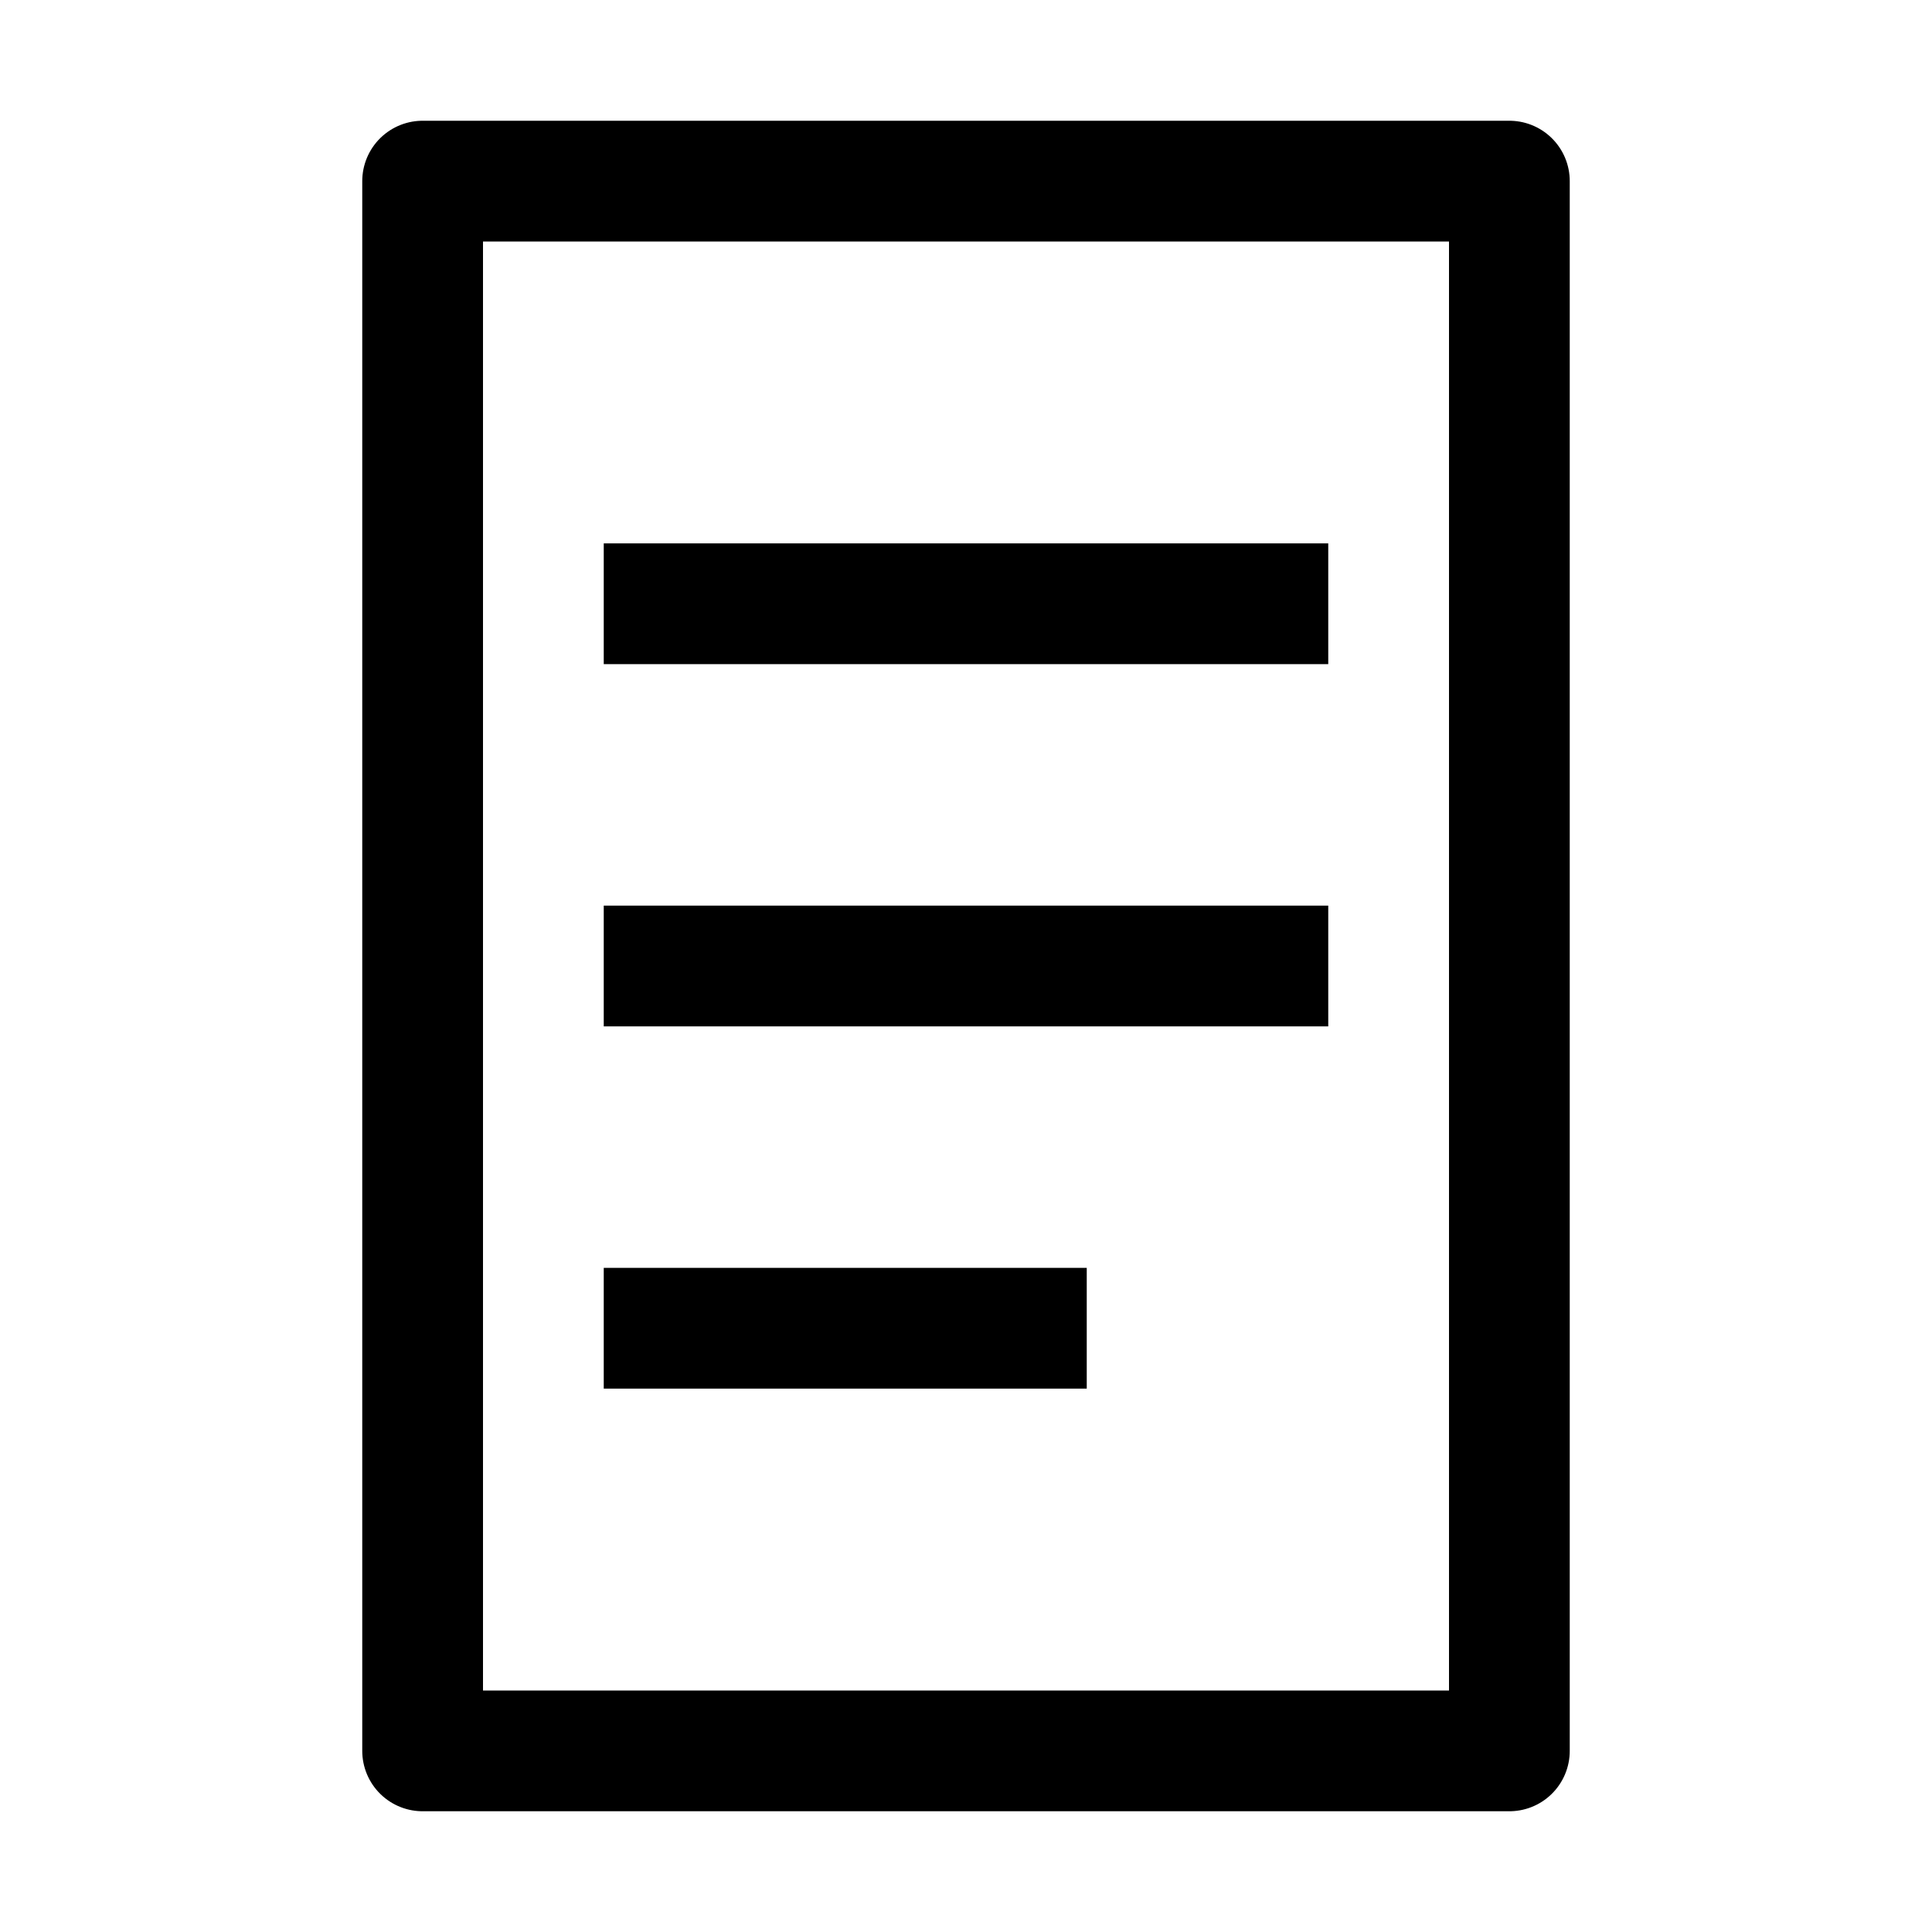 <svg xmlns="http://www.w3.org/2000/svg" xmlns:xlink="http://www.w3.org/1999/xlink" width="16" height="16" viewBox="0 0 16 16"><path fill="none" stroke="currentColor" stroke-linejoin="round" d="M5 8h6M5 5h6m-6 6h4M3.5 1.5v13h9v-13z"/></svg>